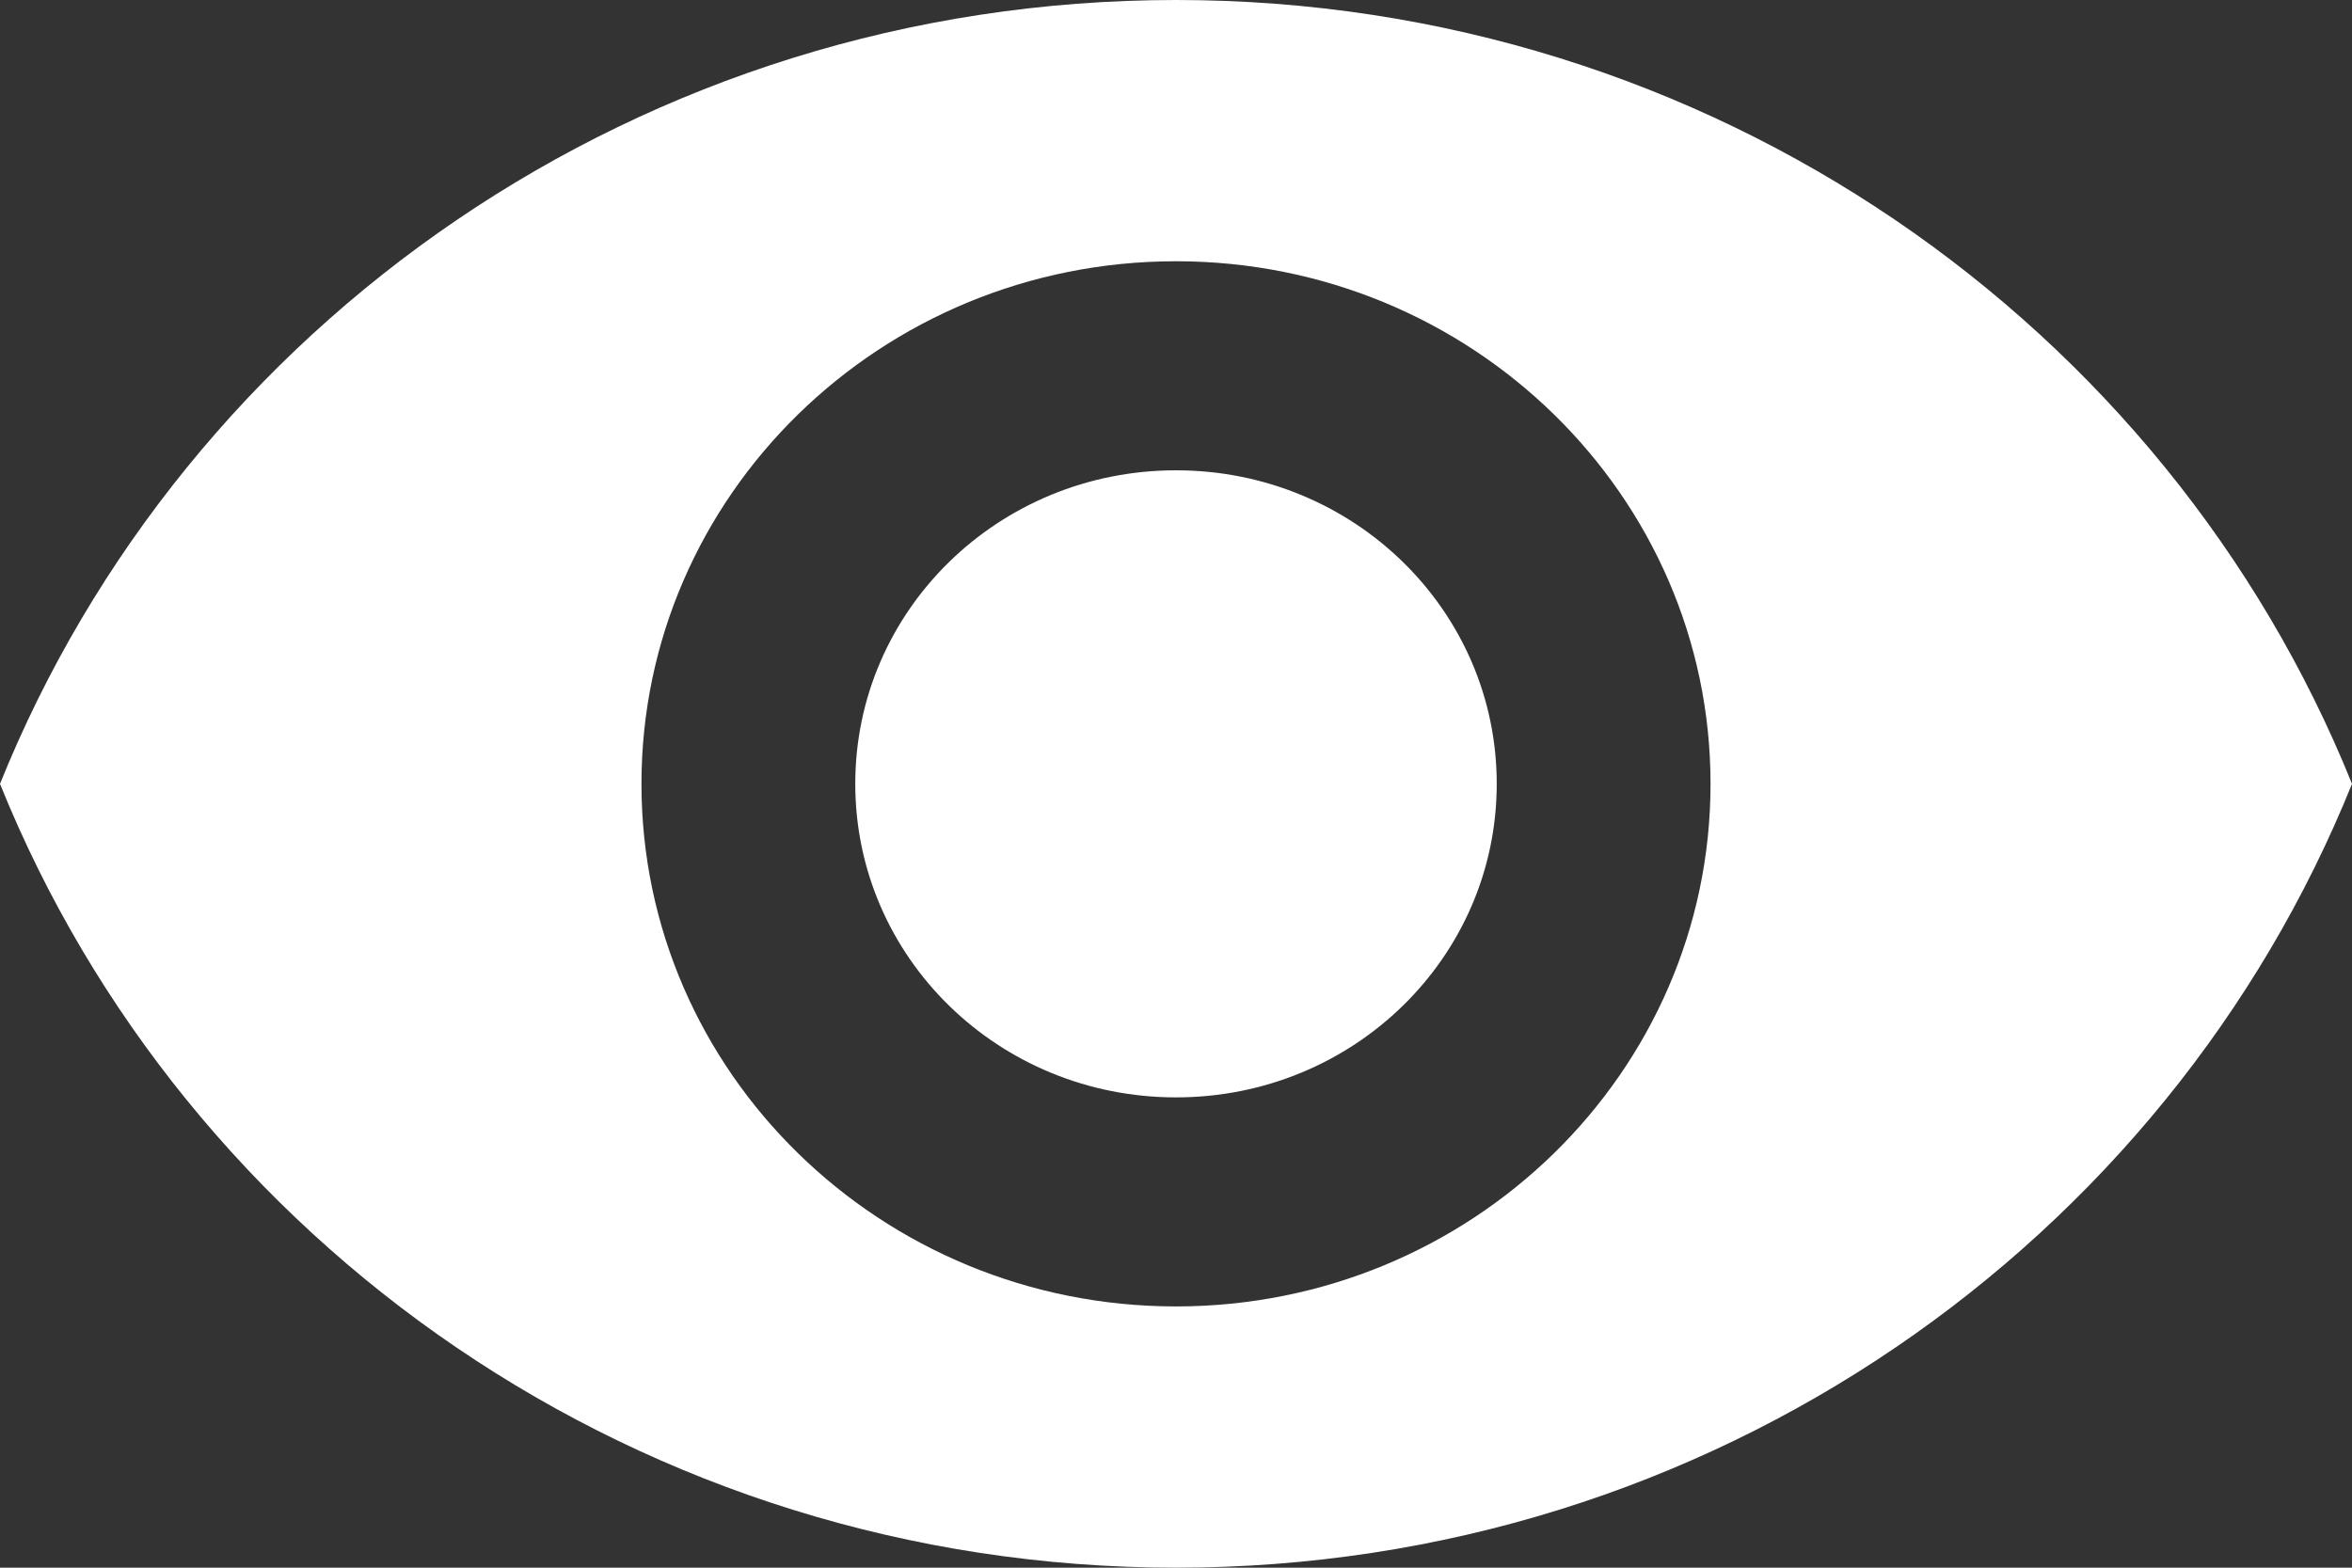 <svg width="30" height="20" viewBox="0 0 30 20" fill="none" xmlns="http://www.w3.org/2000/svg">
<rect x="0" y="0" width="30" height="20" fill="#333333" stroke="none"/>
<path d="M15 0C8.182 0 2.359 4.147 0 10C2.359 15.853 8.182 20 15 20C21.818 20 27.641 15.853 30 10C27.641 4.147 21.818 0 15 0ZM15 16.667C11.236 16.667 8.182 13.68 8.182 10C8.182 6.32 11.236 3.333 15 3.333C18.764 3.333 21.818 6.32 21.818 10C21.818 13.68 18.764 16.667 15 16.667ZM15 6C12.736 6 10.909 7.787 10.909 10C10.909 12.213 12.736 14 15 14C17.264 14 19.091 12.213 19.091 10C19.091 7.787 17.264 6 15 6Z" fill="white"/>
</svg>
